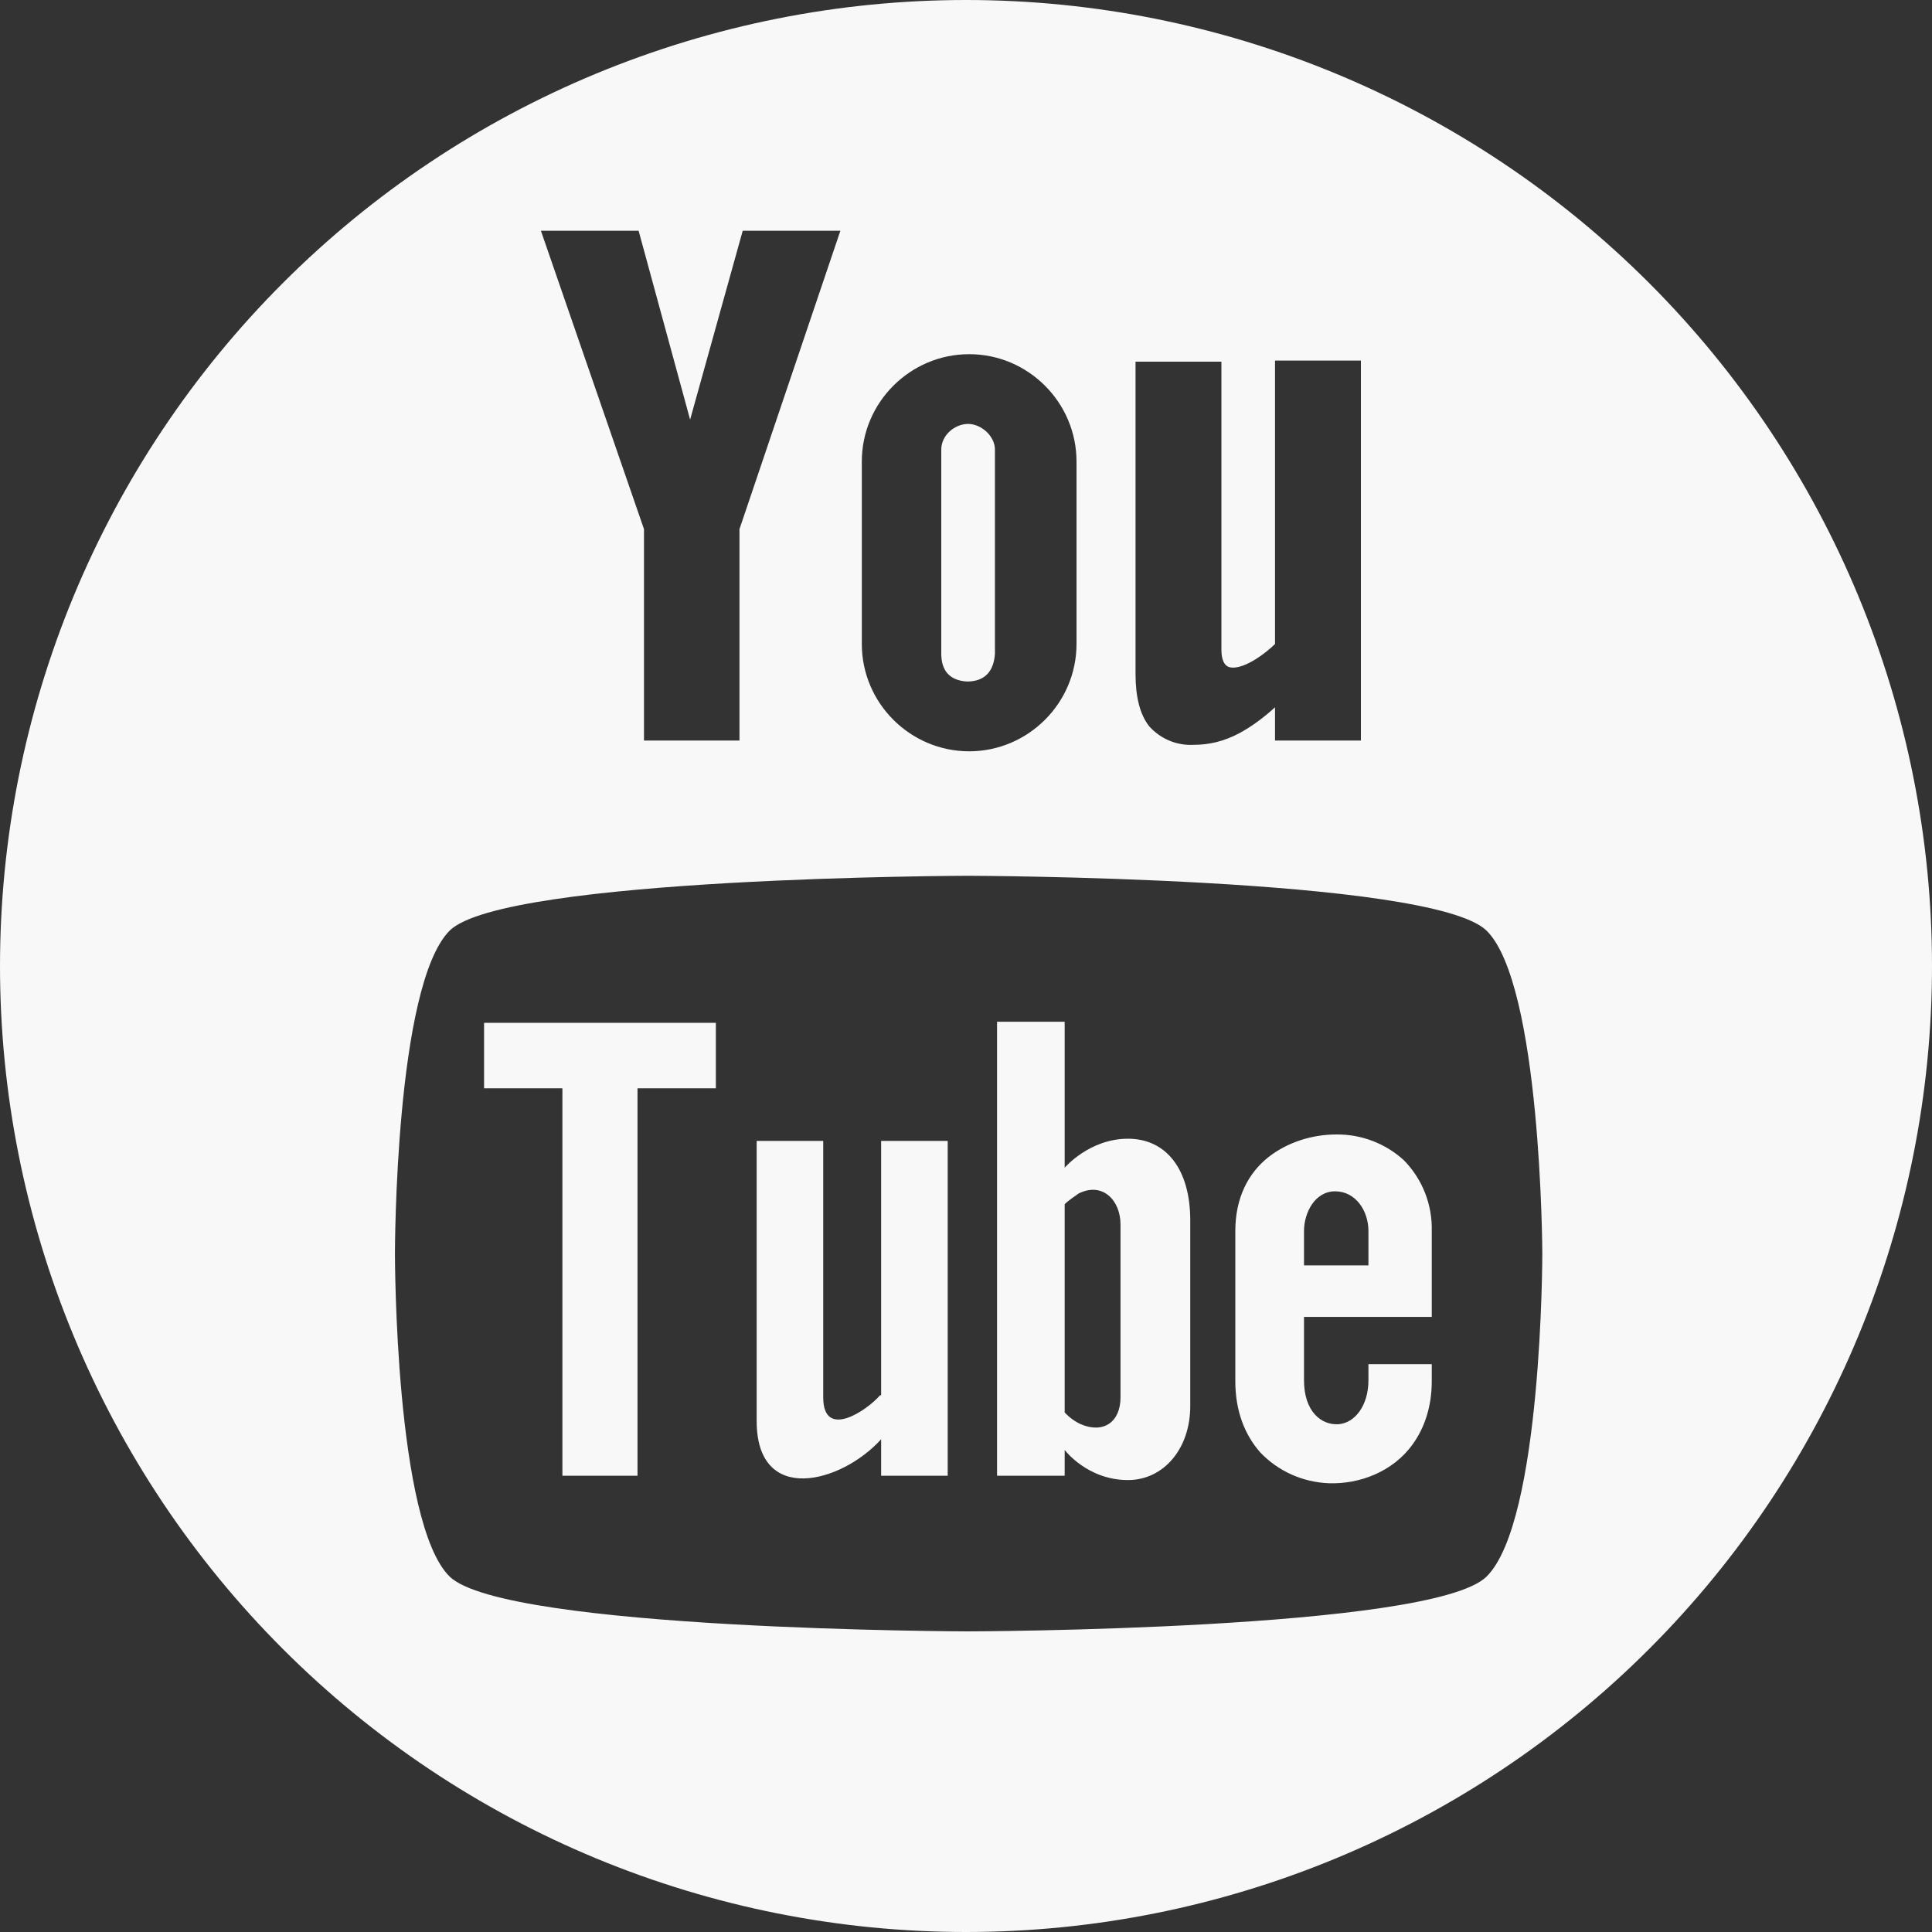 <svg width="40" height="40" viewBox="0 0 40 40" fill="none" xmlns="http://www.w3.org/2000/svg">
<rect x="0" y="0" width="40" height="40" fill="#333333" stroke="none"/>
<path d="M10.022 22.532H11.644V30.554H13.199V22.532H14.821V21.177H10.022V22.532ZM18.221 28.887C17.955 29.198 17.044 29.82 17.044 28.932V23.621H15.666V29.421C15.666 31.176 17.421 30.709 18.243 29.798V30.554H19.621V23.621H18.243V28.887H18.221V28.887ZM23.354 23.576C22.554 23.576 22.043 24.176 22.043 24.176V21.154H20.643V30.554H22.043V30.02C22.043 30.02 22.51 30.643 23.354 30.643C24.088 30.643 24.643 29.998 24.643 29.11V25.265C24.643 24.221 24.154 23.576 23.354 23.576V23.576ZM23.199 28.932C23.199 29.443 22.843 29.687 22.377 29.487C22.25 29.428 22.137 29.345 22.043 29.243V24.932C22.132 24.843 22.243 24.776 22.332 24.71C22.821 24.465 23.199 24.843 23.199 25.354V28.932V28.932ZM28.332 28.576C28.332 29.11 28.043 29.465 27.71 29.487C27.354 29.509 26.998 29.221 26.998 28.576V27.265H29.643V25.487C29.65 25.217 29.602 24.948 29.503 24.695C29.404 24.444 29.255 24.214 29.065 24.021C28.683 23.672 28.183 23.482 27.665 23.488C27.176 23.488 26.665 23.643 26.265 23.954C25.843 24.288 25.576 24.799 25.576 25.487V28.598C25.576 29.221 25.776 29.709 26.087 30.065C26.465 30.465 26.976 30.687 27.51 30.709C28.154 30.732 28.843 30.465 29.243 29.909C29.487 29.576 29.643 29.132 29.643 28.598V28.243H28.332V28.576V28.576ZM26.998 25.487C26.998 25.11 27.221 24.665 27.643 24.665C28.065 24.665 28.332 25.065 28.332 25.487V26.198H26.998V25.487V25.487Z" fill="#F8F8F8"/>
<path d="M19.999 3.08889e-08C17.372 0 14.772 0.518 12.345 1.523C9.919 2.528 7.714 4.001 5.857 5.859C4 7.716 2.527 9.921 1.522 12.347C0.517 14.774 -0 17.375 3.08636e-08 20.001C0 22.628 0.518 25.228 1.523 27.655C2.528 30.081 4.001 32.286 5.859 34.143C7.716 36 9.921 37.473 12.347 38.478C14.774 39.483 17.375 40 20.001 40C25.305 40 30.392 37.892 34.143 34.141C37.893 30.39 40 25.303 40 19.999C40 14.695 37.892 9.608 34.141 5.857C30.39 2.107 25.303 -0 19.999 3.08889e-08V3.08889e-08ZM23.51 7.488H25.288V13.444C25.288 13.822 25.465 13.822 25.532 13.822C25.799 13.822 26.198 13.533 26.398 13.333V7.466H28.176V15.332H26.398V14.644C26.154 14.866 25.91 15.044 25.665 15.177C25.332 15.355 25.021 15.421 24.71 15.421C24.539 15.43 24.369 15.4 24.212 15.335C24.054 15.269 23.913 15.17 23.799 15.044C23.599 14.799 23.51 14.421 23.51 13.955V7.488ZM17.843 9.555C17.843 8.333 18.843 7.333 20.066 7.333C21.288 7.333 22.288 8.333 22.288 9.555V13.333C22.288 14.555 21.288 15.555 20.066 15.555C18.843 15.555 17.843 14.555 17.843 13.333V9.555ZM13.222 4.778L14.288 8.688L15.377 4.778H17.399L15.31 10.955V15.332H13.333V10.955L11.199 4.778H13.222V4.778ZM30.776 32.643C29.643 33.754 20.043 33.776 20.043 33.776C20.043 33.776 10.466 33.754 9.311 32.643C8.177 31.532 8.177 25.999 8.177 25.954C8.177 25.932 8.177 20.399 9.311 19.266C10.444 18.154 20.043 18.132 20.043 18.132C20.043 18.132 29.621 18.154 30.776 19.266C31.909 20.377 31.932 25.91 31.932 25.954C31.932 25.954 31.932 31.509 30.776 32.643Z" fill="#F8F8F8"/>
<path d="M20.021 14.11C20.399 14.11 20.577 13.888 20.599 13.533V9.311C20.599 9.022 20.31 8.777 20.043 8.777C19.777 8.777 19.488 9 19.488 9.311V13.533C19.488 13.866 19.643 14.088 20.021 14.11Z" fill="#F8F8F8"/>
</svg>
